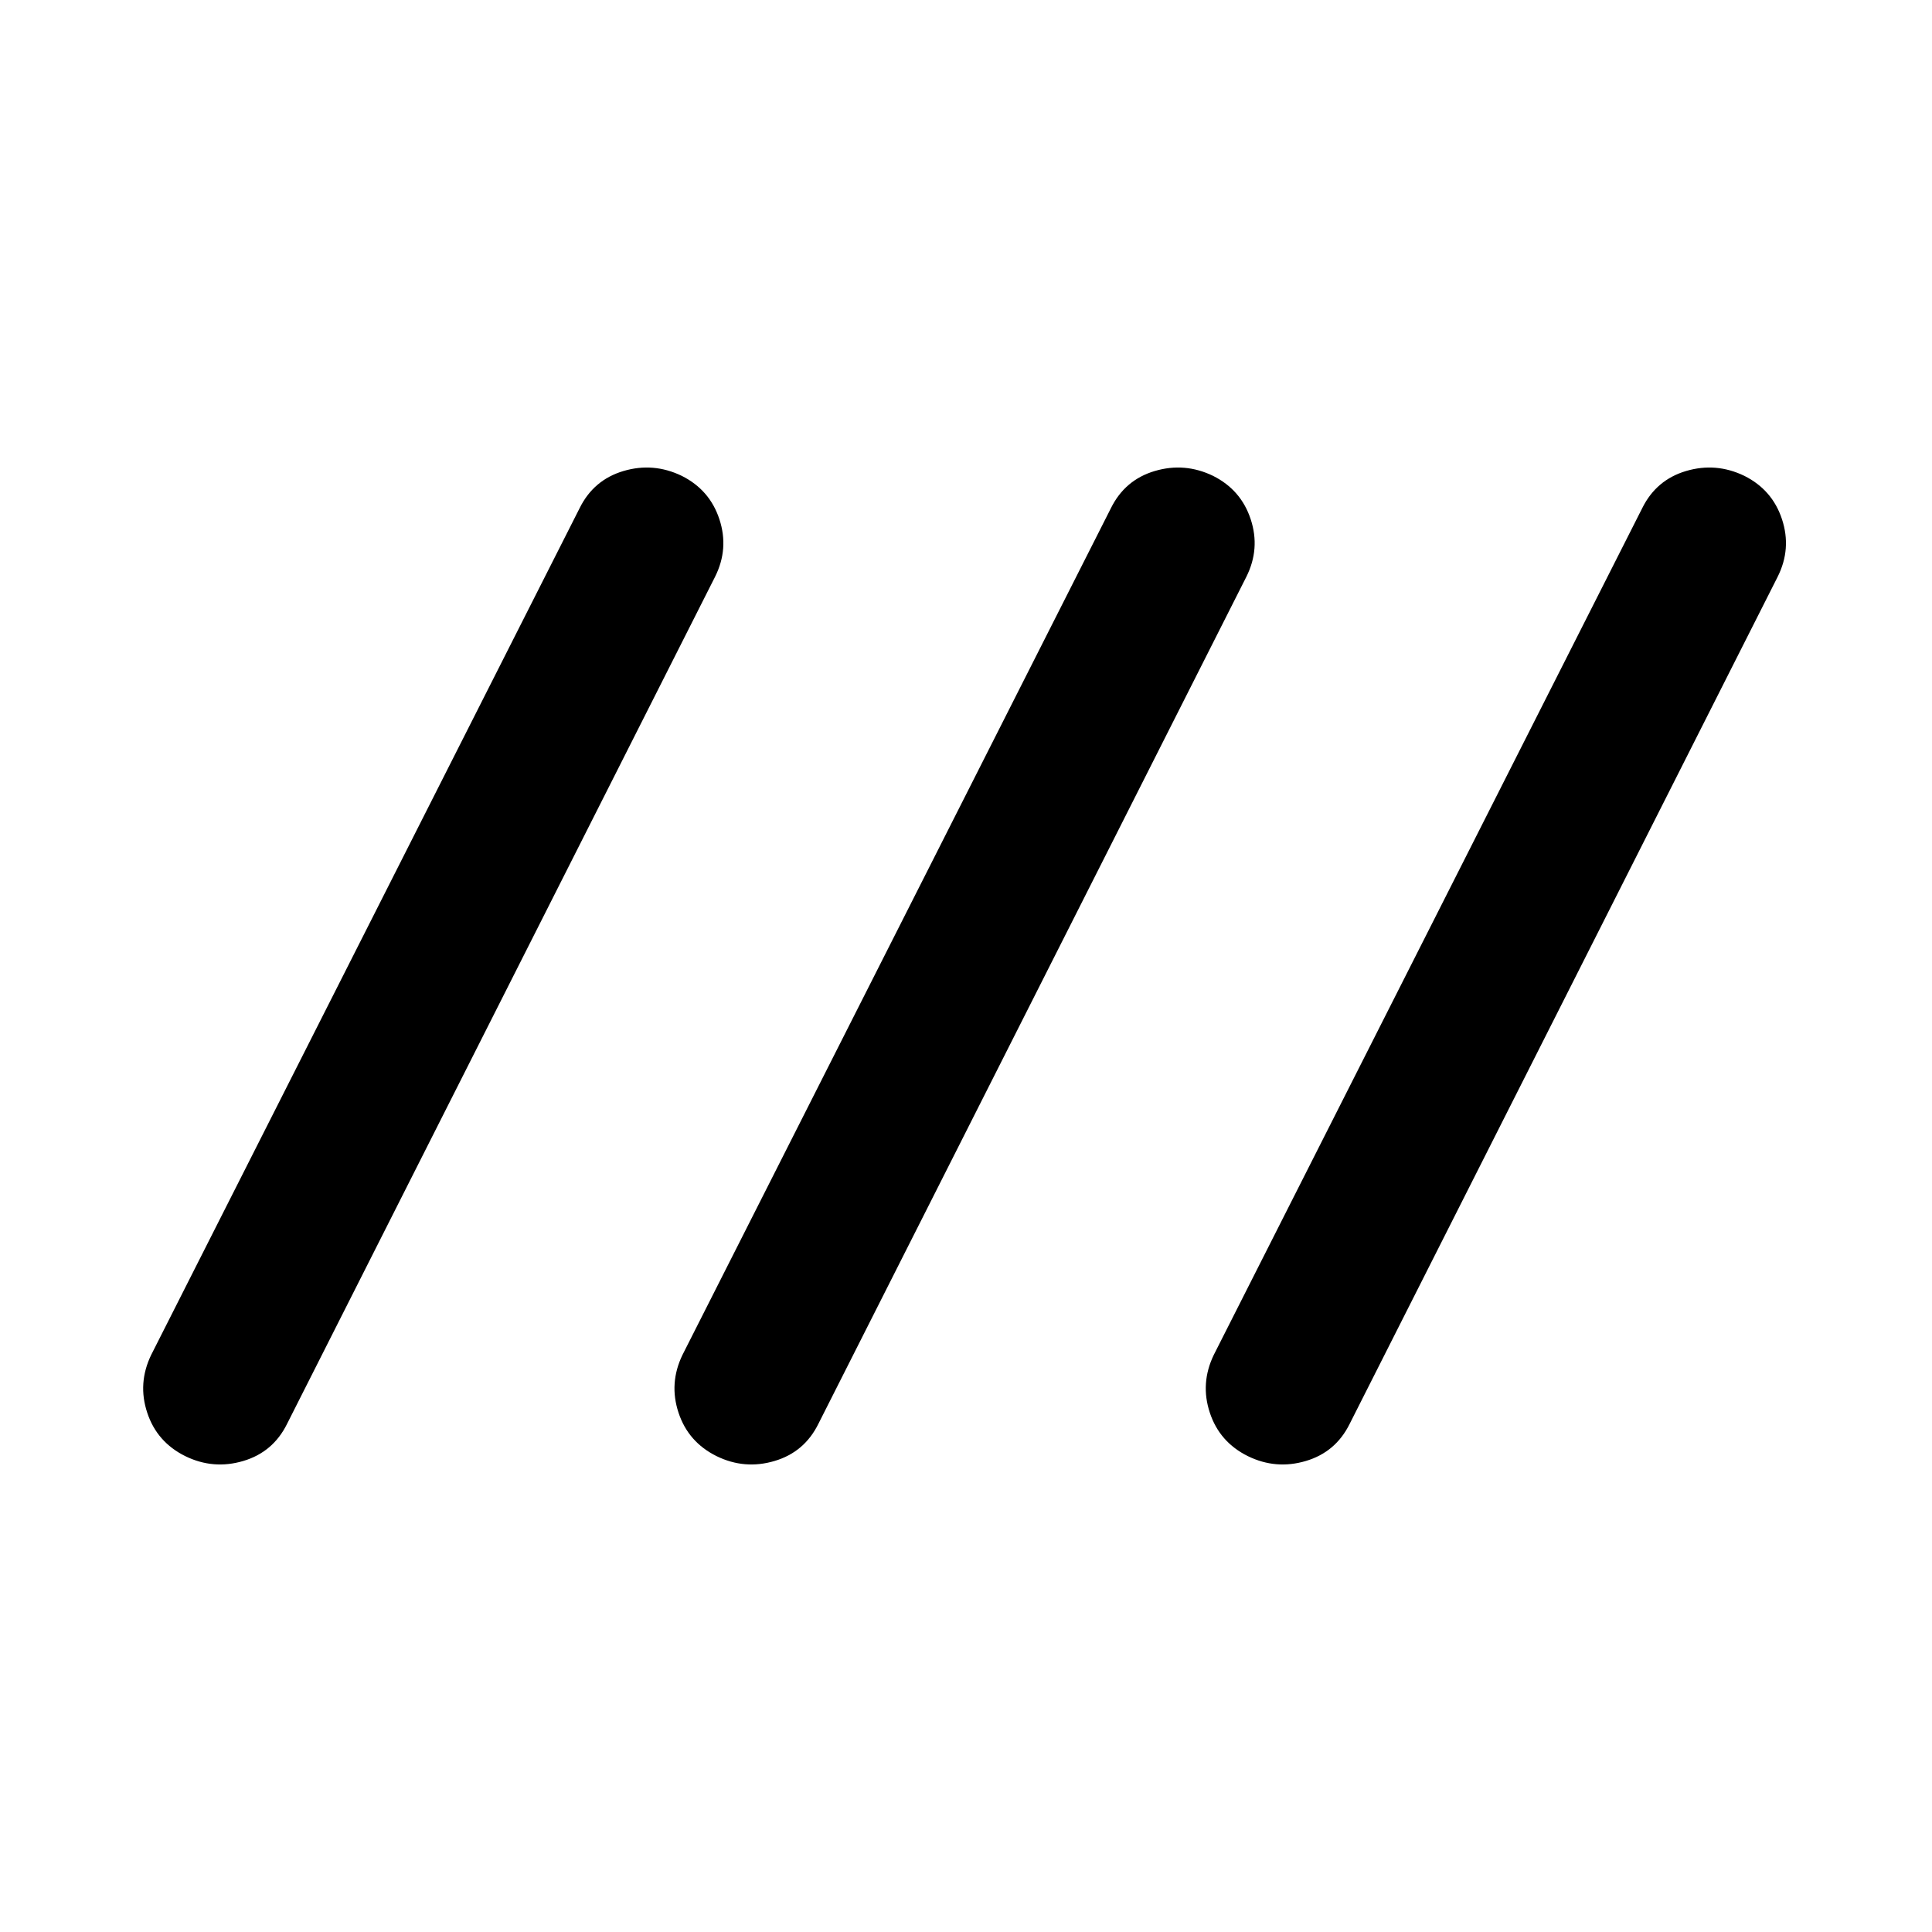 <svg xmlns="http://www.w3.org/2000/svg" height="40" viewBox="0 -960 960 960" width="40"><path d="M92.09-236.44Q78-243.4 73.16-258.03q-4.85-14.62 1.95-28.71l212.9-420.75q6.96-14.08 21.8-18.47 14.84-4.4 28.93 2.4 13.93 6.96 18.73 21.59 4.81 14.62-2.15 28.55L142.65-252.51q-6.95 14.08-21.8 18.47-14.84 4.4-28.76-2.4Zm264 0q-14.09-6.96-18.93-21.59-4.85-14.62 1.95-28.71l212.9-420.75q6.96-14.08 21.8-18.47 14.84-4.4 28.93 2.4 13.93 6.96 18.73 21.59 4.81 14.62-2.15 28.55L406.65-252.51q-6.95 14.08-21.8 18.47-14.84 4.4-28.76-2.4Zm264 0q-14.09-6.96-18.93-21.59-4.85-14.62 1.95-28.71l212.9-420.75q6.96-14.08 21.8-18.47 14.84-4.4 28.93 2.4 13.93 6.96 18.73 21.59 4.81 14.62-2.15 28.55L670.65-252.51q-6.95 14.08-21.8 18.47-14.84 4.4-28.76-2.4Z"/></svg>
